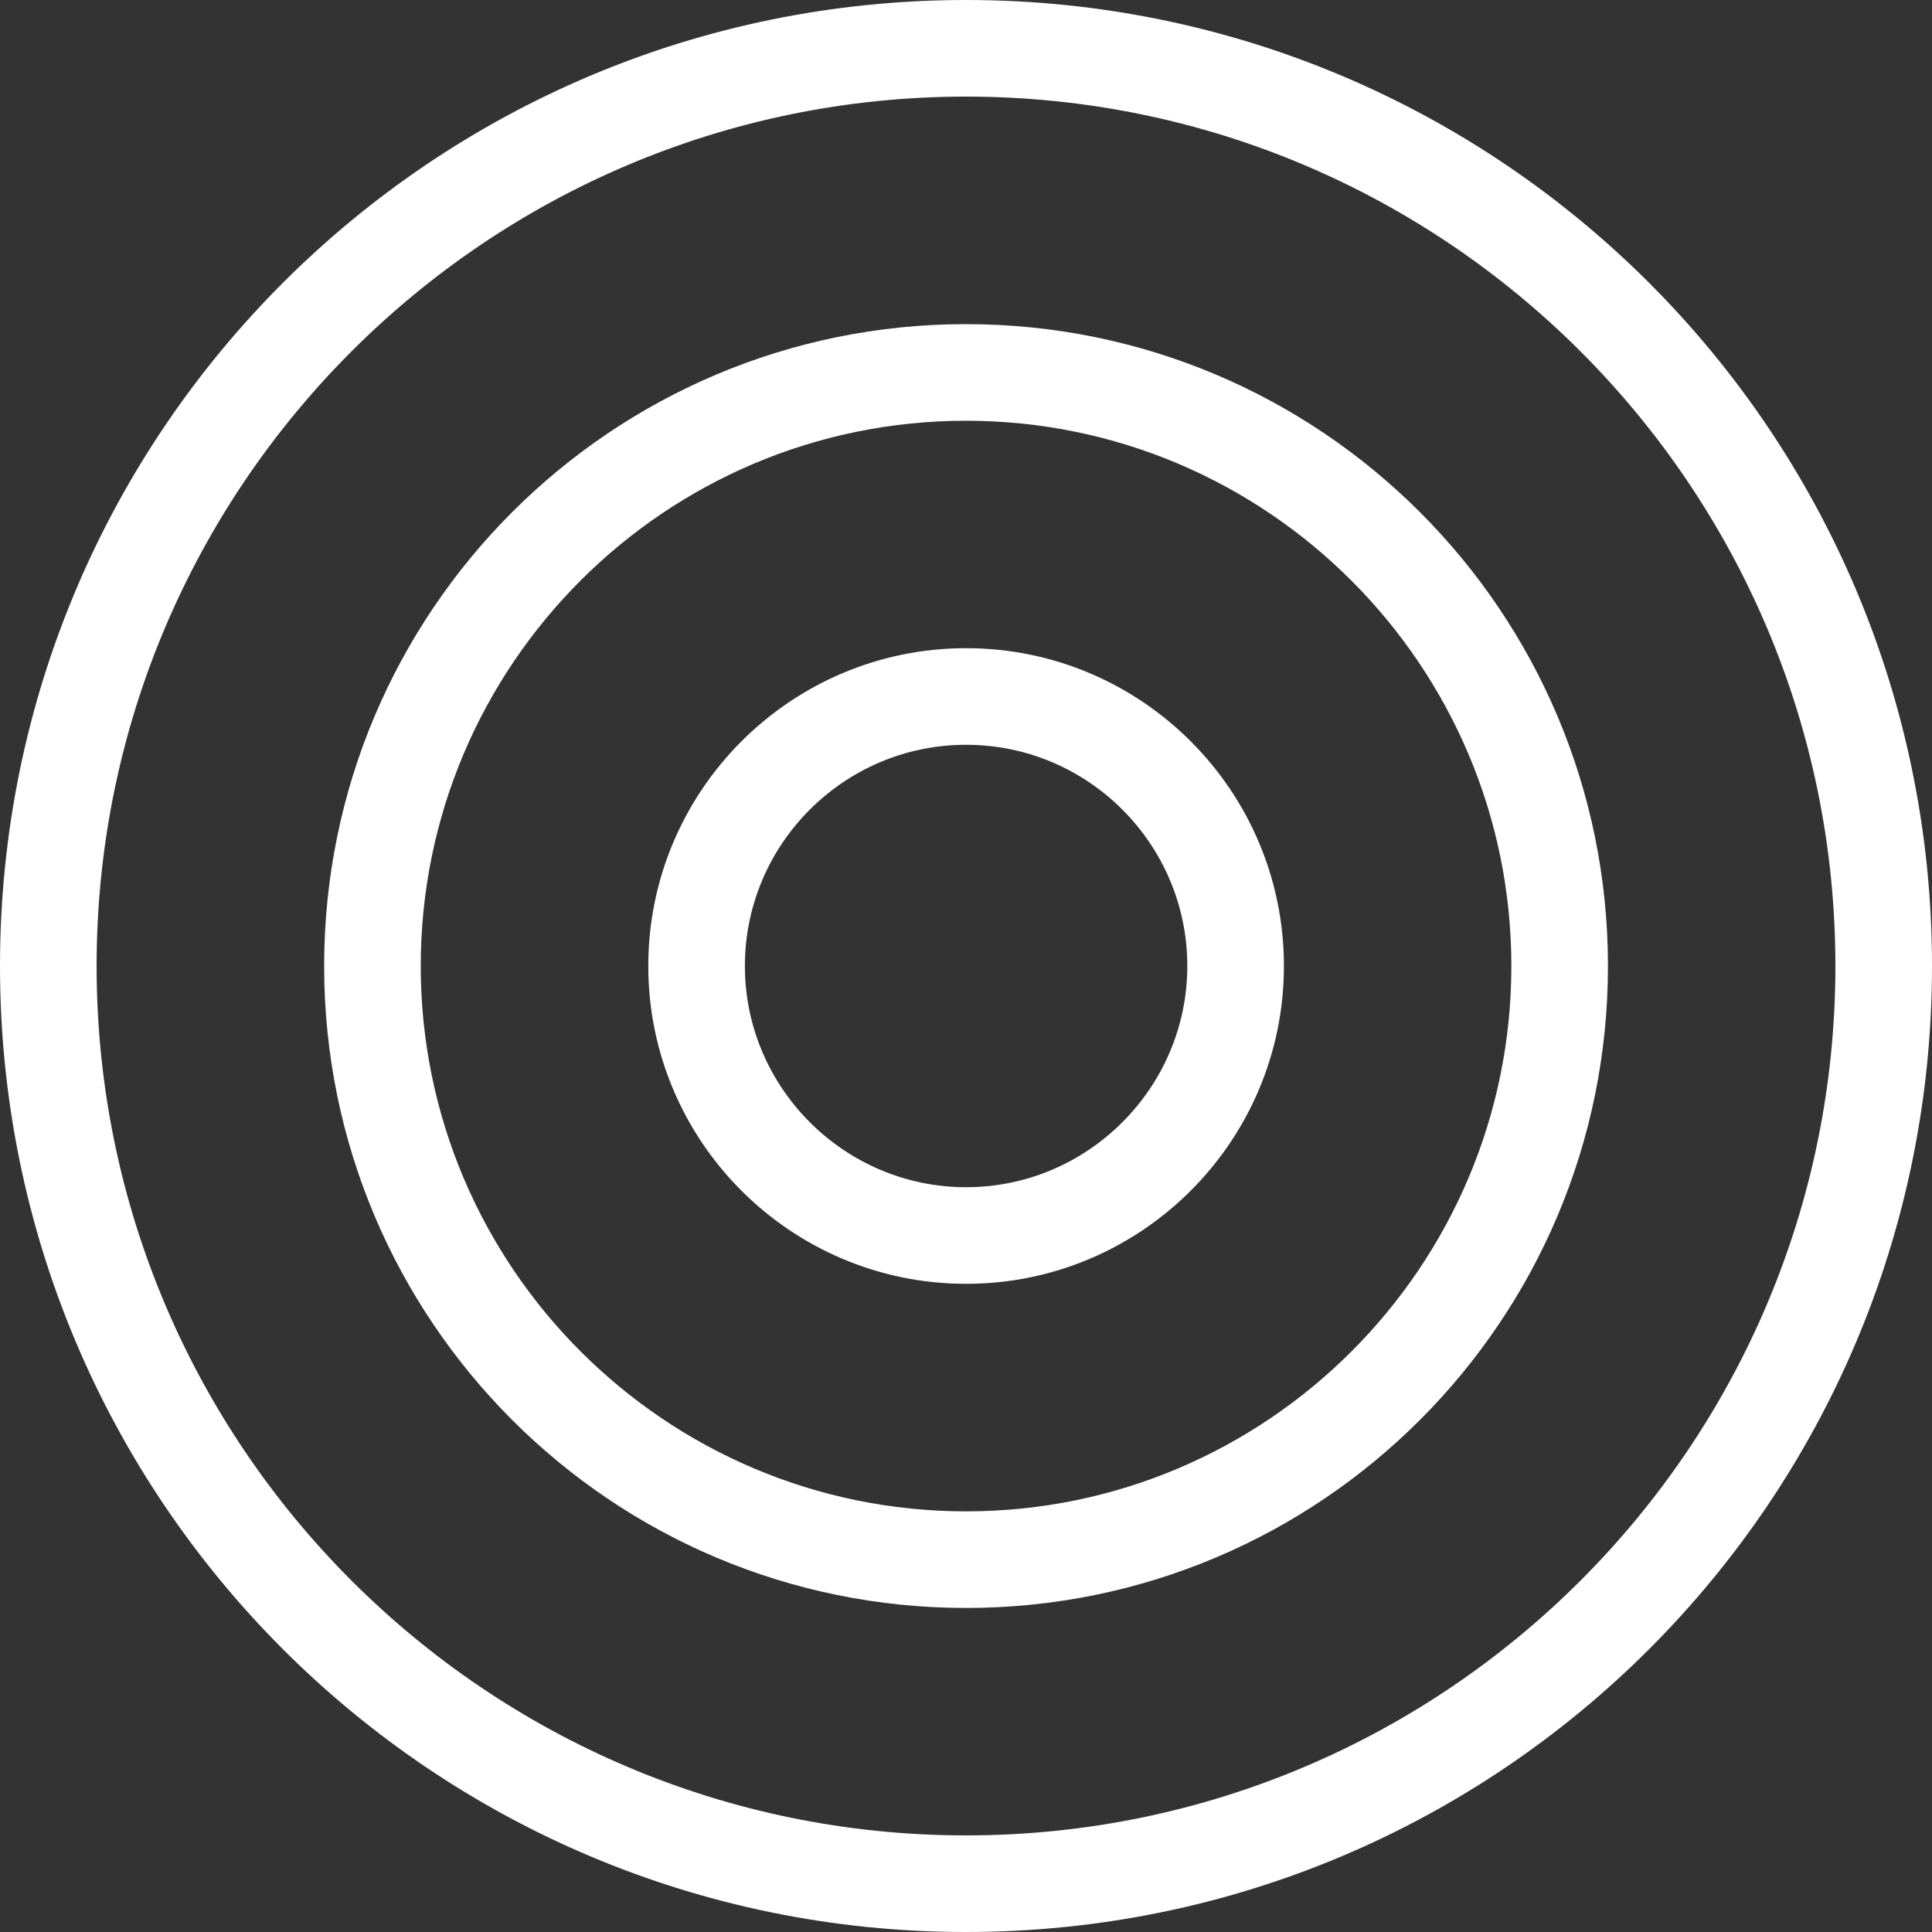 <svg width="40" height="40" viewBox="0 0 40 40" fill="none" xmlns="http://www.w3.org/2000/svg">
<rect x="0" y="0" width="40" height="40" fill="#333333" stroke="none"/>
<path d="M20 2C29.93 2 38 10.07 38 20C38 29.93 29.93 38 20 38C10.07 38 2 29.93 2 20C2 10.07 10.07 2 20 2ZM20 0C8.95 0 0 8.95 0 20C0 31.05 8.95 40 20 40C31.05 40 40 31.05 40 20C40 8.95 31.05 0 20 0Z" fill="white"/>
<path d="M20.001 8.711C26.231 8.711 31.291 13.781 31.291 20.001C31.291 26.231 26.221 31.291 20.001 31.291C13.781 31.291 8.711 26.231 8.711 20.001C8.711 13.771 13.771 8.711 20.001 8.711ZM20.001 6.711C12.661 6.711 6.711 12.661 6.711 20.001C6.711 27.341 12.661 33.291 20.001 33.291C27.341 33.291 33.291 27.341 33.291 20.001C33.291 12.661 27.341 6.711 20.001 6.711Z" fill="white"/>
<path d="M20.002 15.42C22.532 15.42 24.582 17.48 24.582 20C24.582 22.52 22.522 24.58 20.002 24.58C17.482 24.58 15.422 22.52 15.422 20C15.422 17.48 17.472 15.42 20.002 15.42ZM20.002 13.42C16.372 13.42 13.422 16.37 13.422 20C13.422 23.63 16.372 26.58 20.002 26.58C23.632 26.58 26.582 23.63 26.582 20C26.582 16.37 23.632 13.42 20.002 13.42Z" fill="white"/>
</svg>
